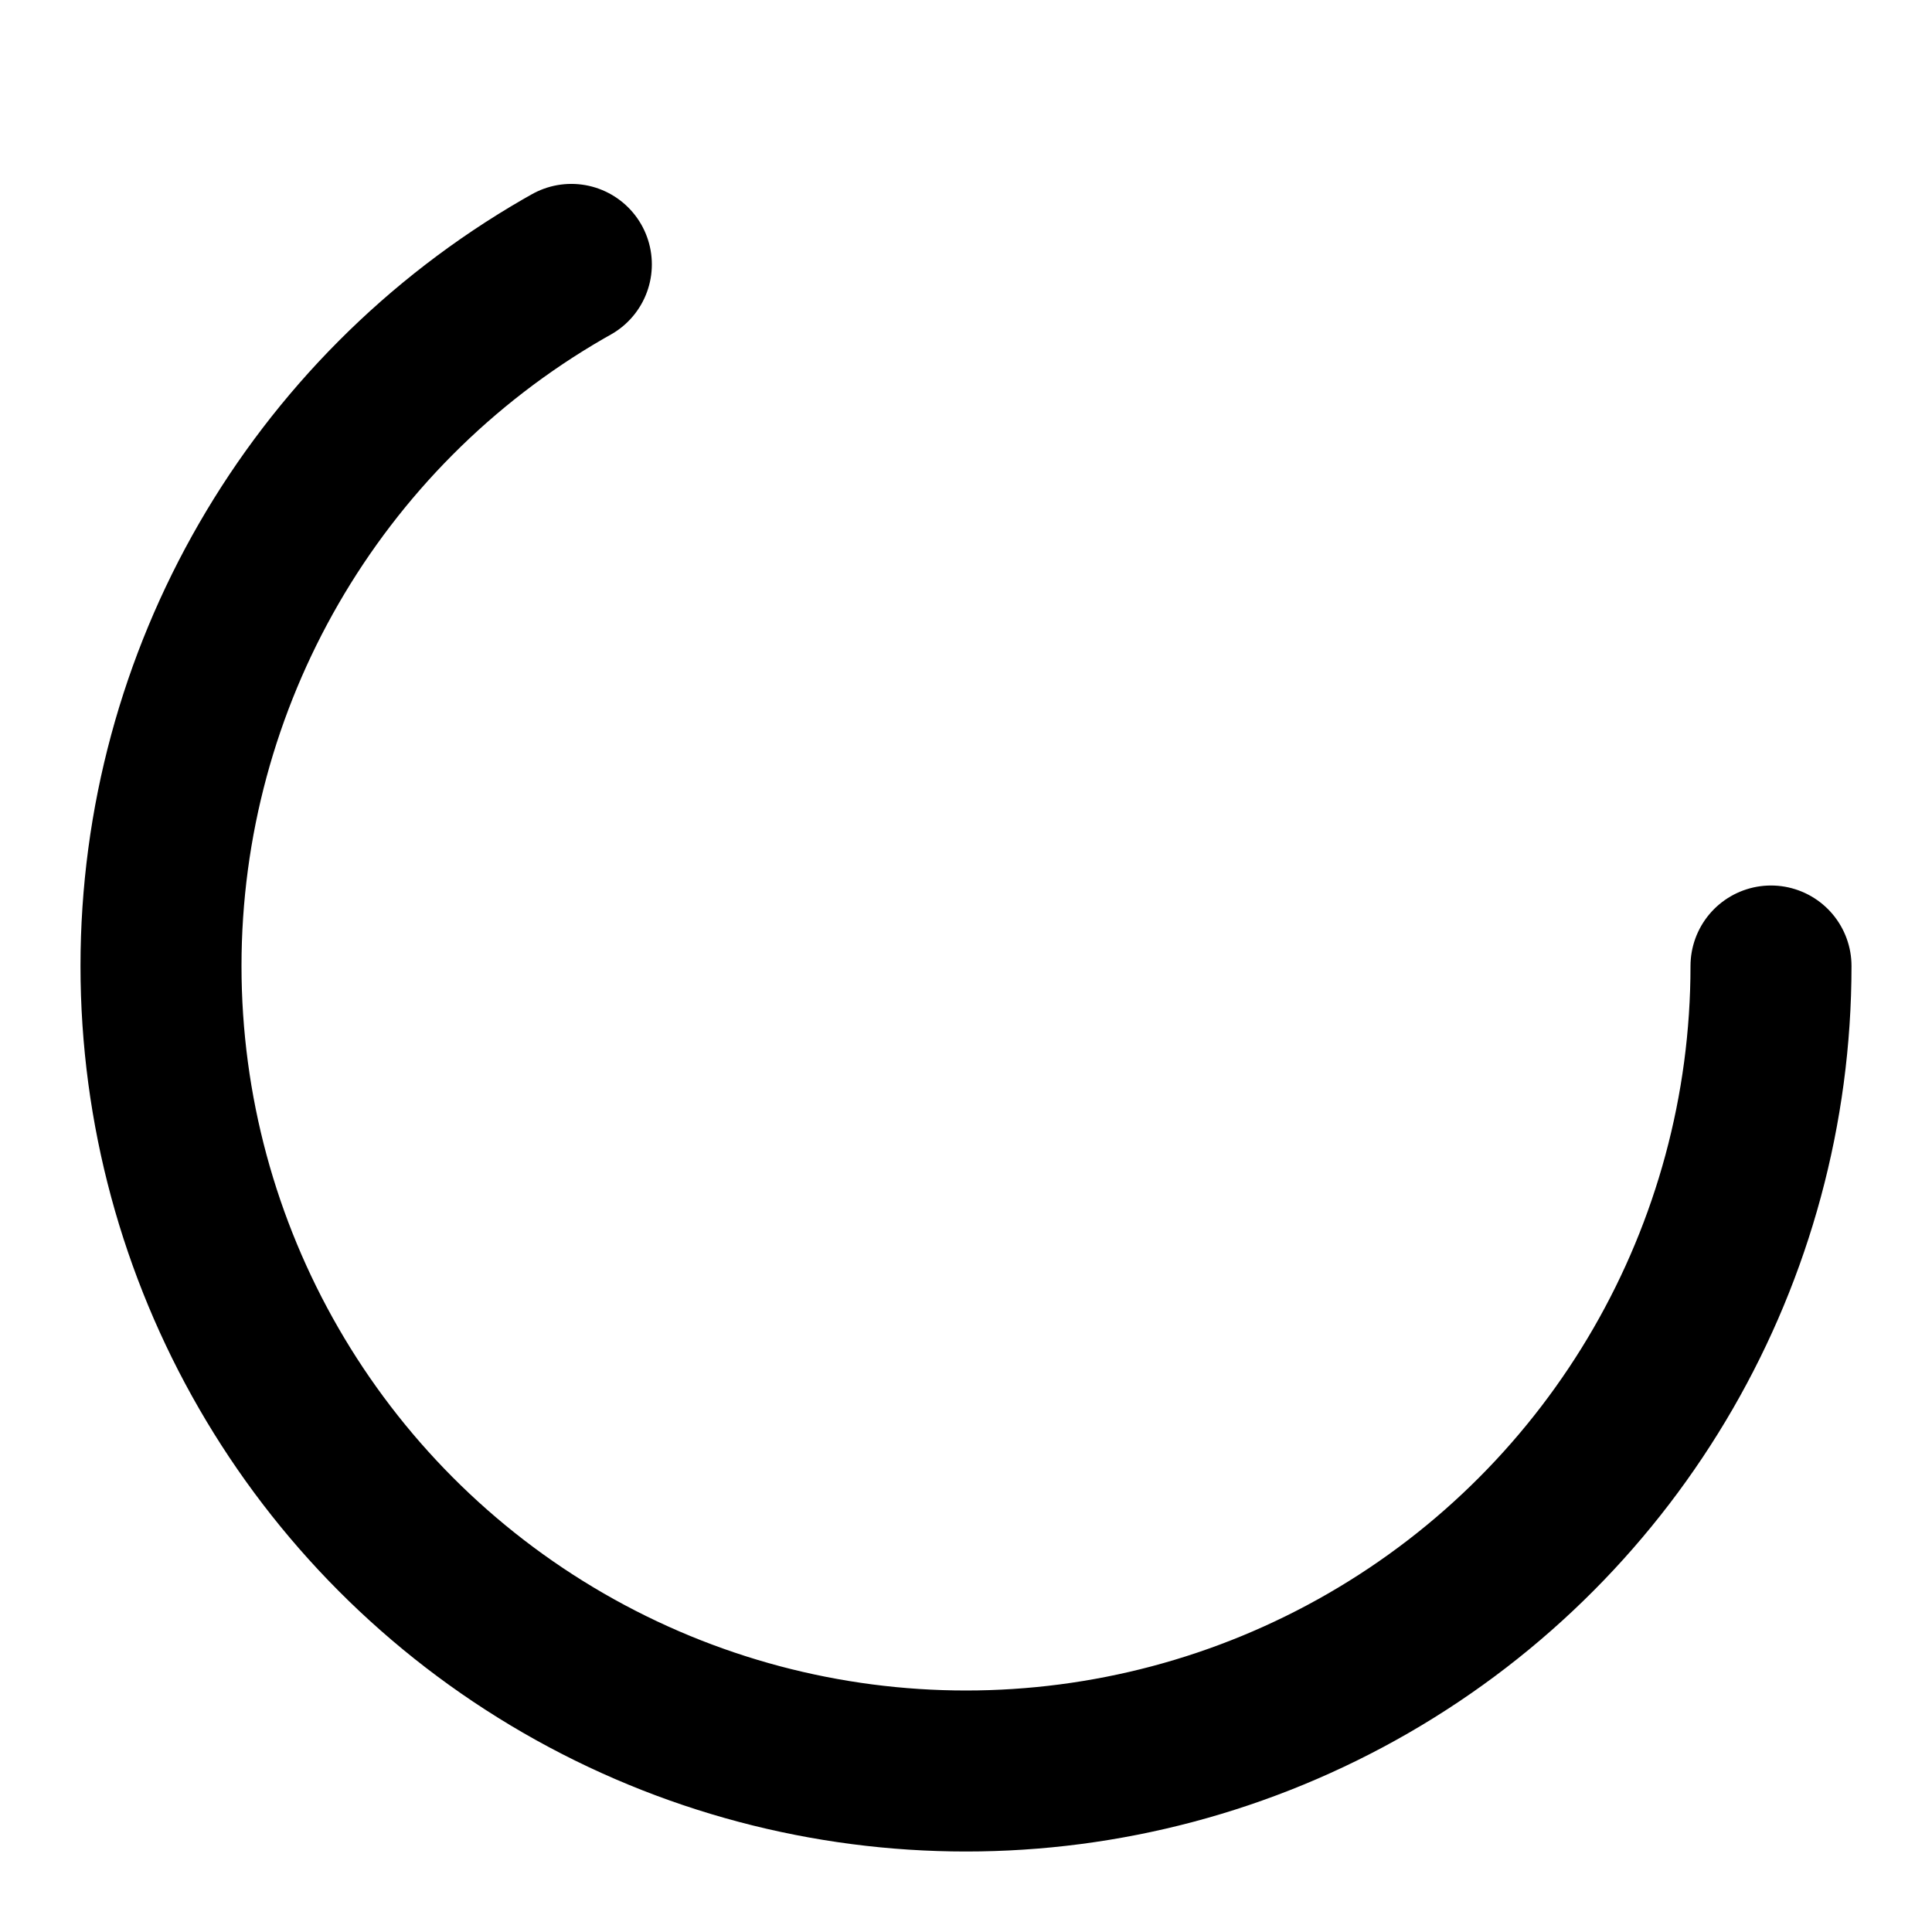 <svg xmlns="http://www.w3.org/2000/svg" width="1em" height="1em" viewBox="0 0 24 24" fill="none" stroke="currentColor"
     stroke-width="2" stroke-linecap="round" stroke-linejoin="round" class="feather feather-circle">
    <circle cx="12" cy="12" r="10" stroke-dasharray="63" stroke-dashoffset="21">
        <animateTransform attributeName="transform" type="rotate" from="0 12 12" to="360 12 12" dur="2s"
                          repeatCount="indefinite"/>
        <animate attributeName="stroke-dashoffset" dur="8s" repeatCount="indefinite" keyTimes="0; 0.5; 1"
                 values="-16; -47; -16" calcMode="spline" keySplines="0.4 0 0.2 1; 0.4 0 0.2 1"/>
    </circle>
</svg>